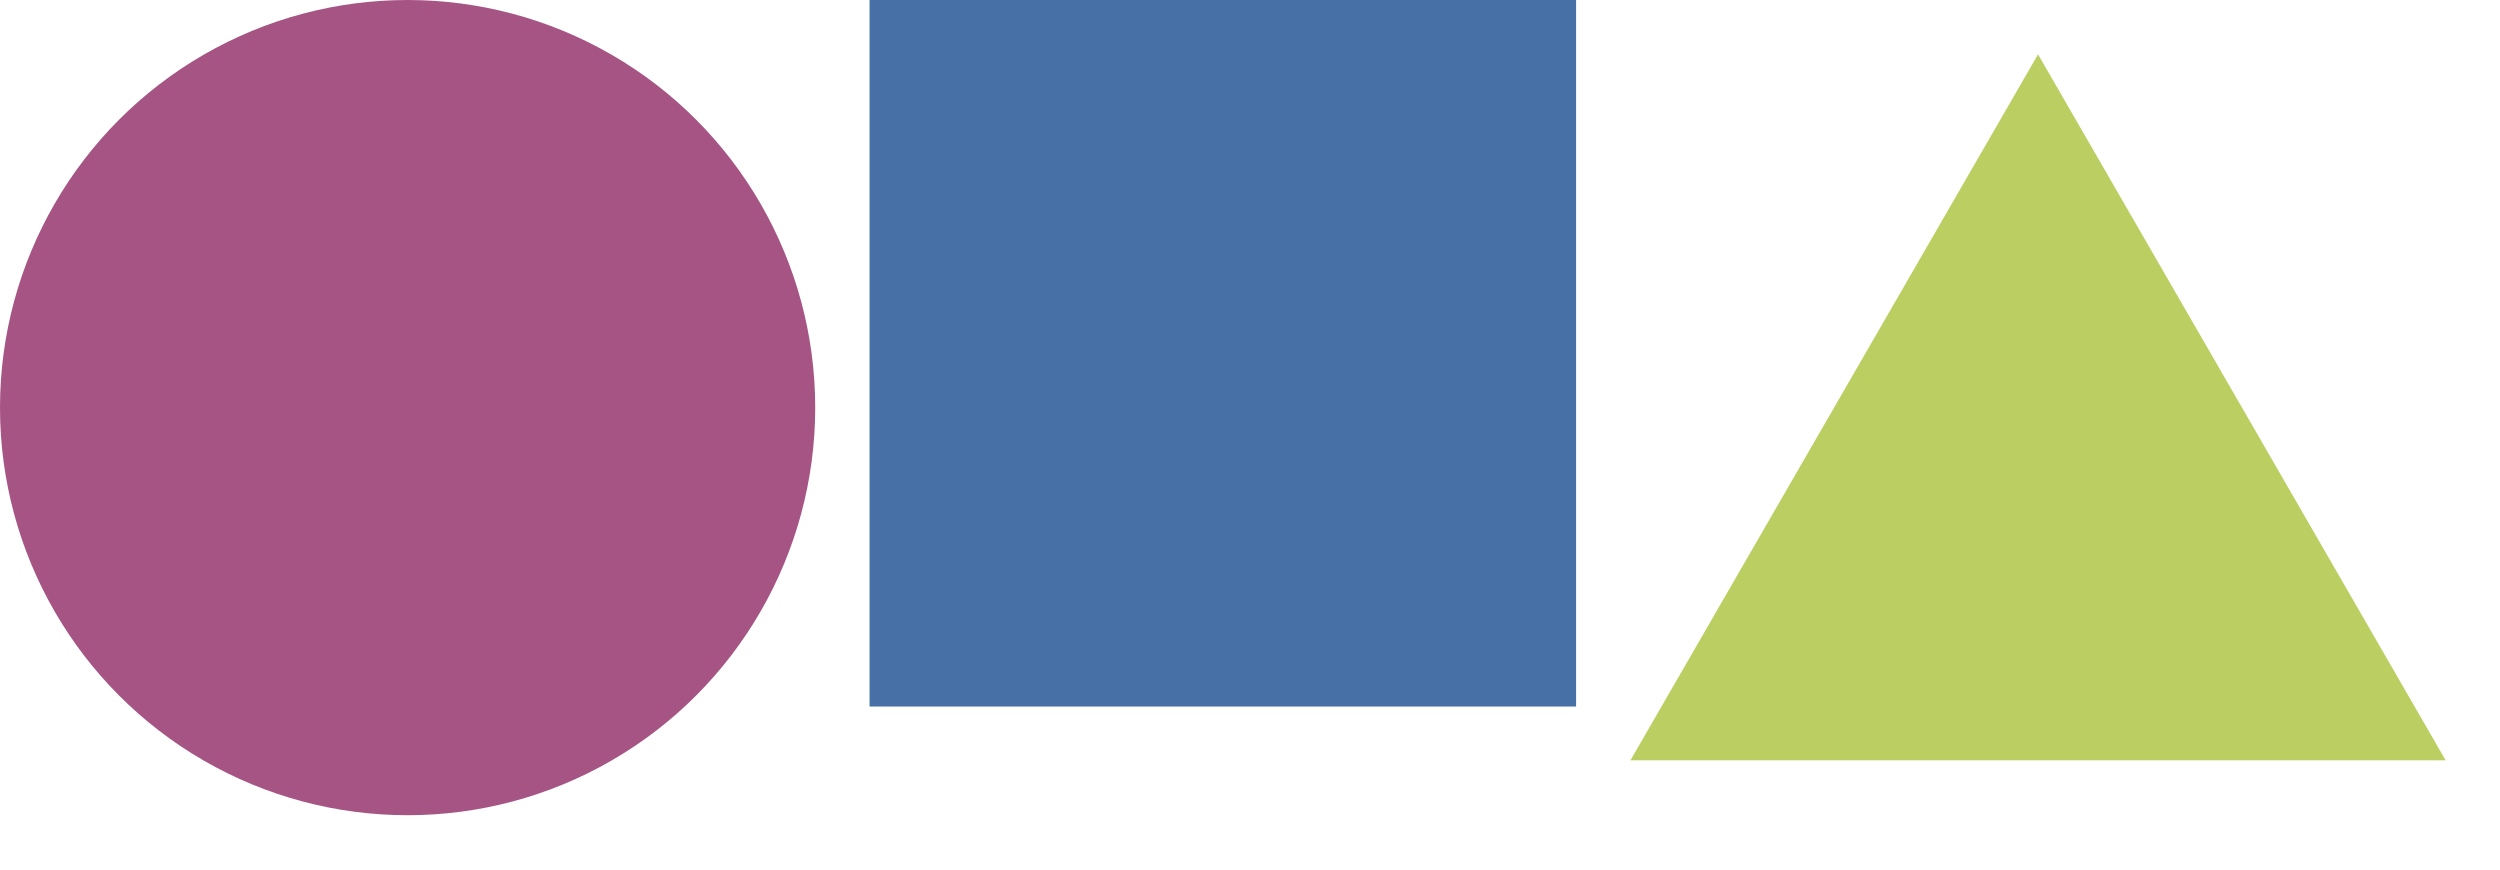 <svg baseProfile="tiny" xmlns="http://www.w3.org/2000/svg" preserveAspectRatio="xMinYMin meet" viewBox="0 0 92 32" width="92" height="32"><circle fill="#a55483" cx="15" cy="15" r="15"/><g transform="translate(32)"><path fill="#4770a7" d="M0 0h26v26H0z"/></g><g transform="translate(60)"><path fill="#bace61" d="M0 27.98L15 2l15 25.98H0z"/></g></svg>